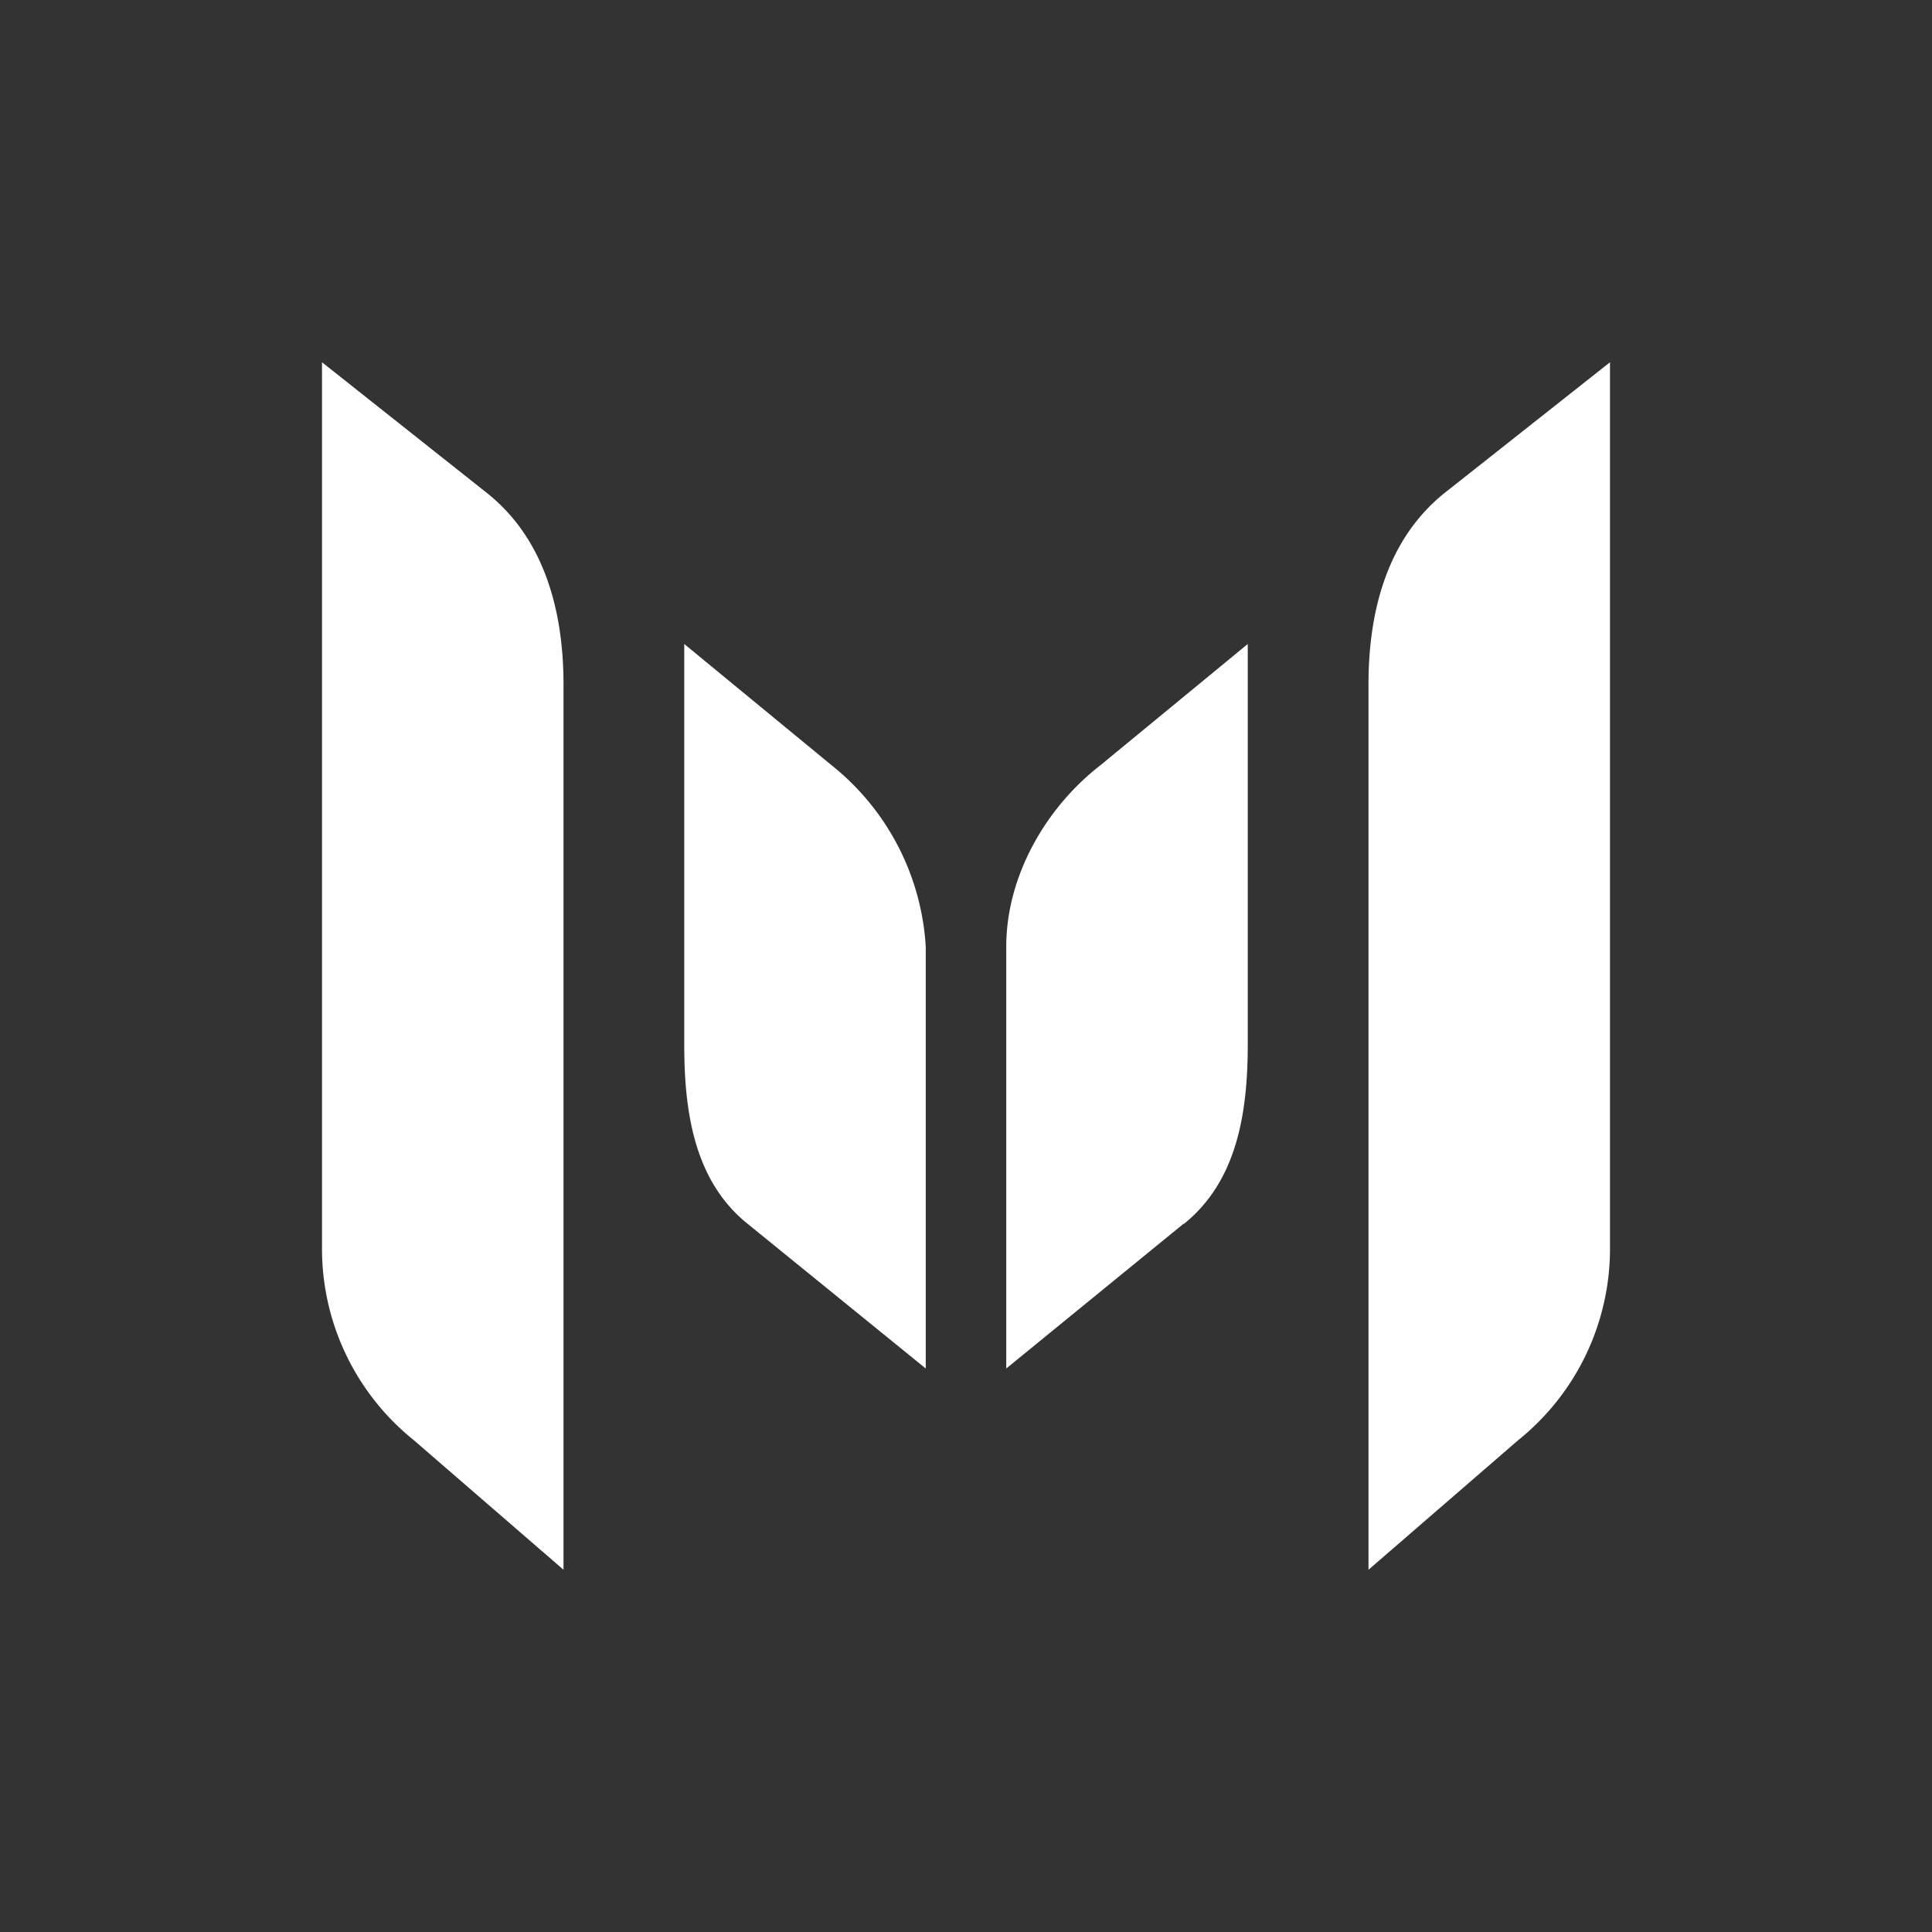 <svg xmlns="http://www.w3.org/2000/svg" width="24" height="24" fill="none" viewBox="0 0 24 24">
    <rect x="0" y="0" width="24" height="24" fill="#333333" stroke="none"/>
    <path fill="#fff" d="M14.705 15.2 12.5 17v-5.24c0-.875.49-1.725 1.165-2.25L15.5 8v4.98c0 .86-.14 1.7-.795 2.225zm-5.415.005c-.655-.525-.79-1.365-.79-2.225V8l1.835 1.51a3.12 3.12 0 0 1 1.165 2.25V17zm9.57 2.685L17 19.5v-11c0-.915.235-1.81.95-2.38L20 4.5v11.01a3.05 3.05 0 0 1-1.14 2.38m-13.72 0A3.05 3.05 0 0 1 4 15.51V4.5l2.05 1.625C6.76 6.69 7 7.585 7 8.5v11z"/>
</svg>
